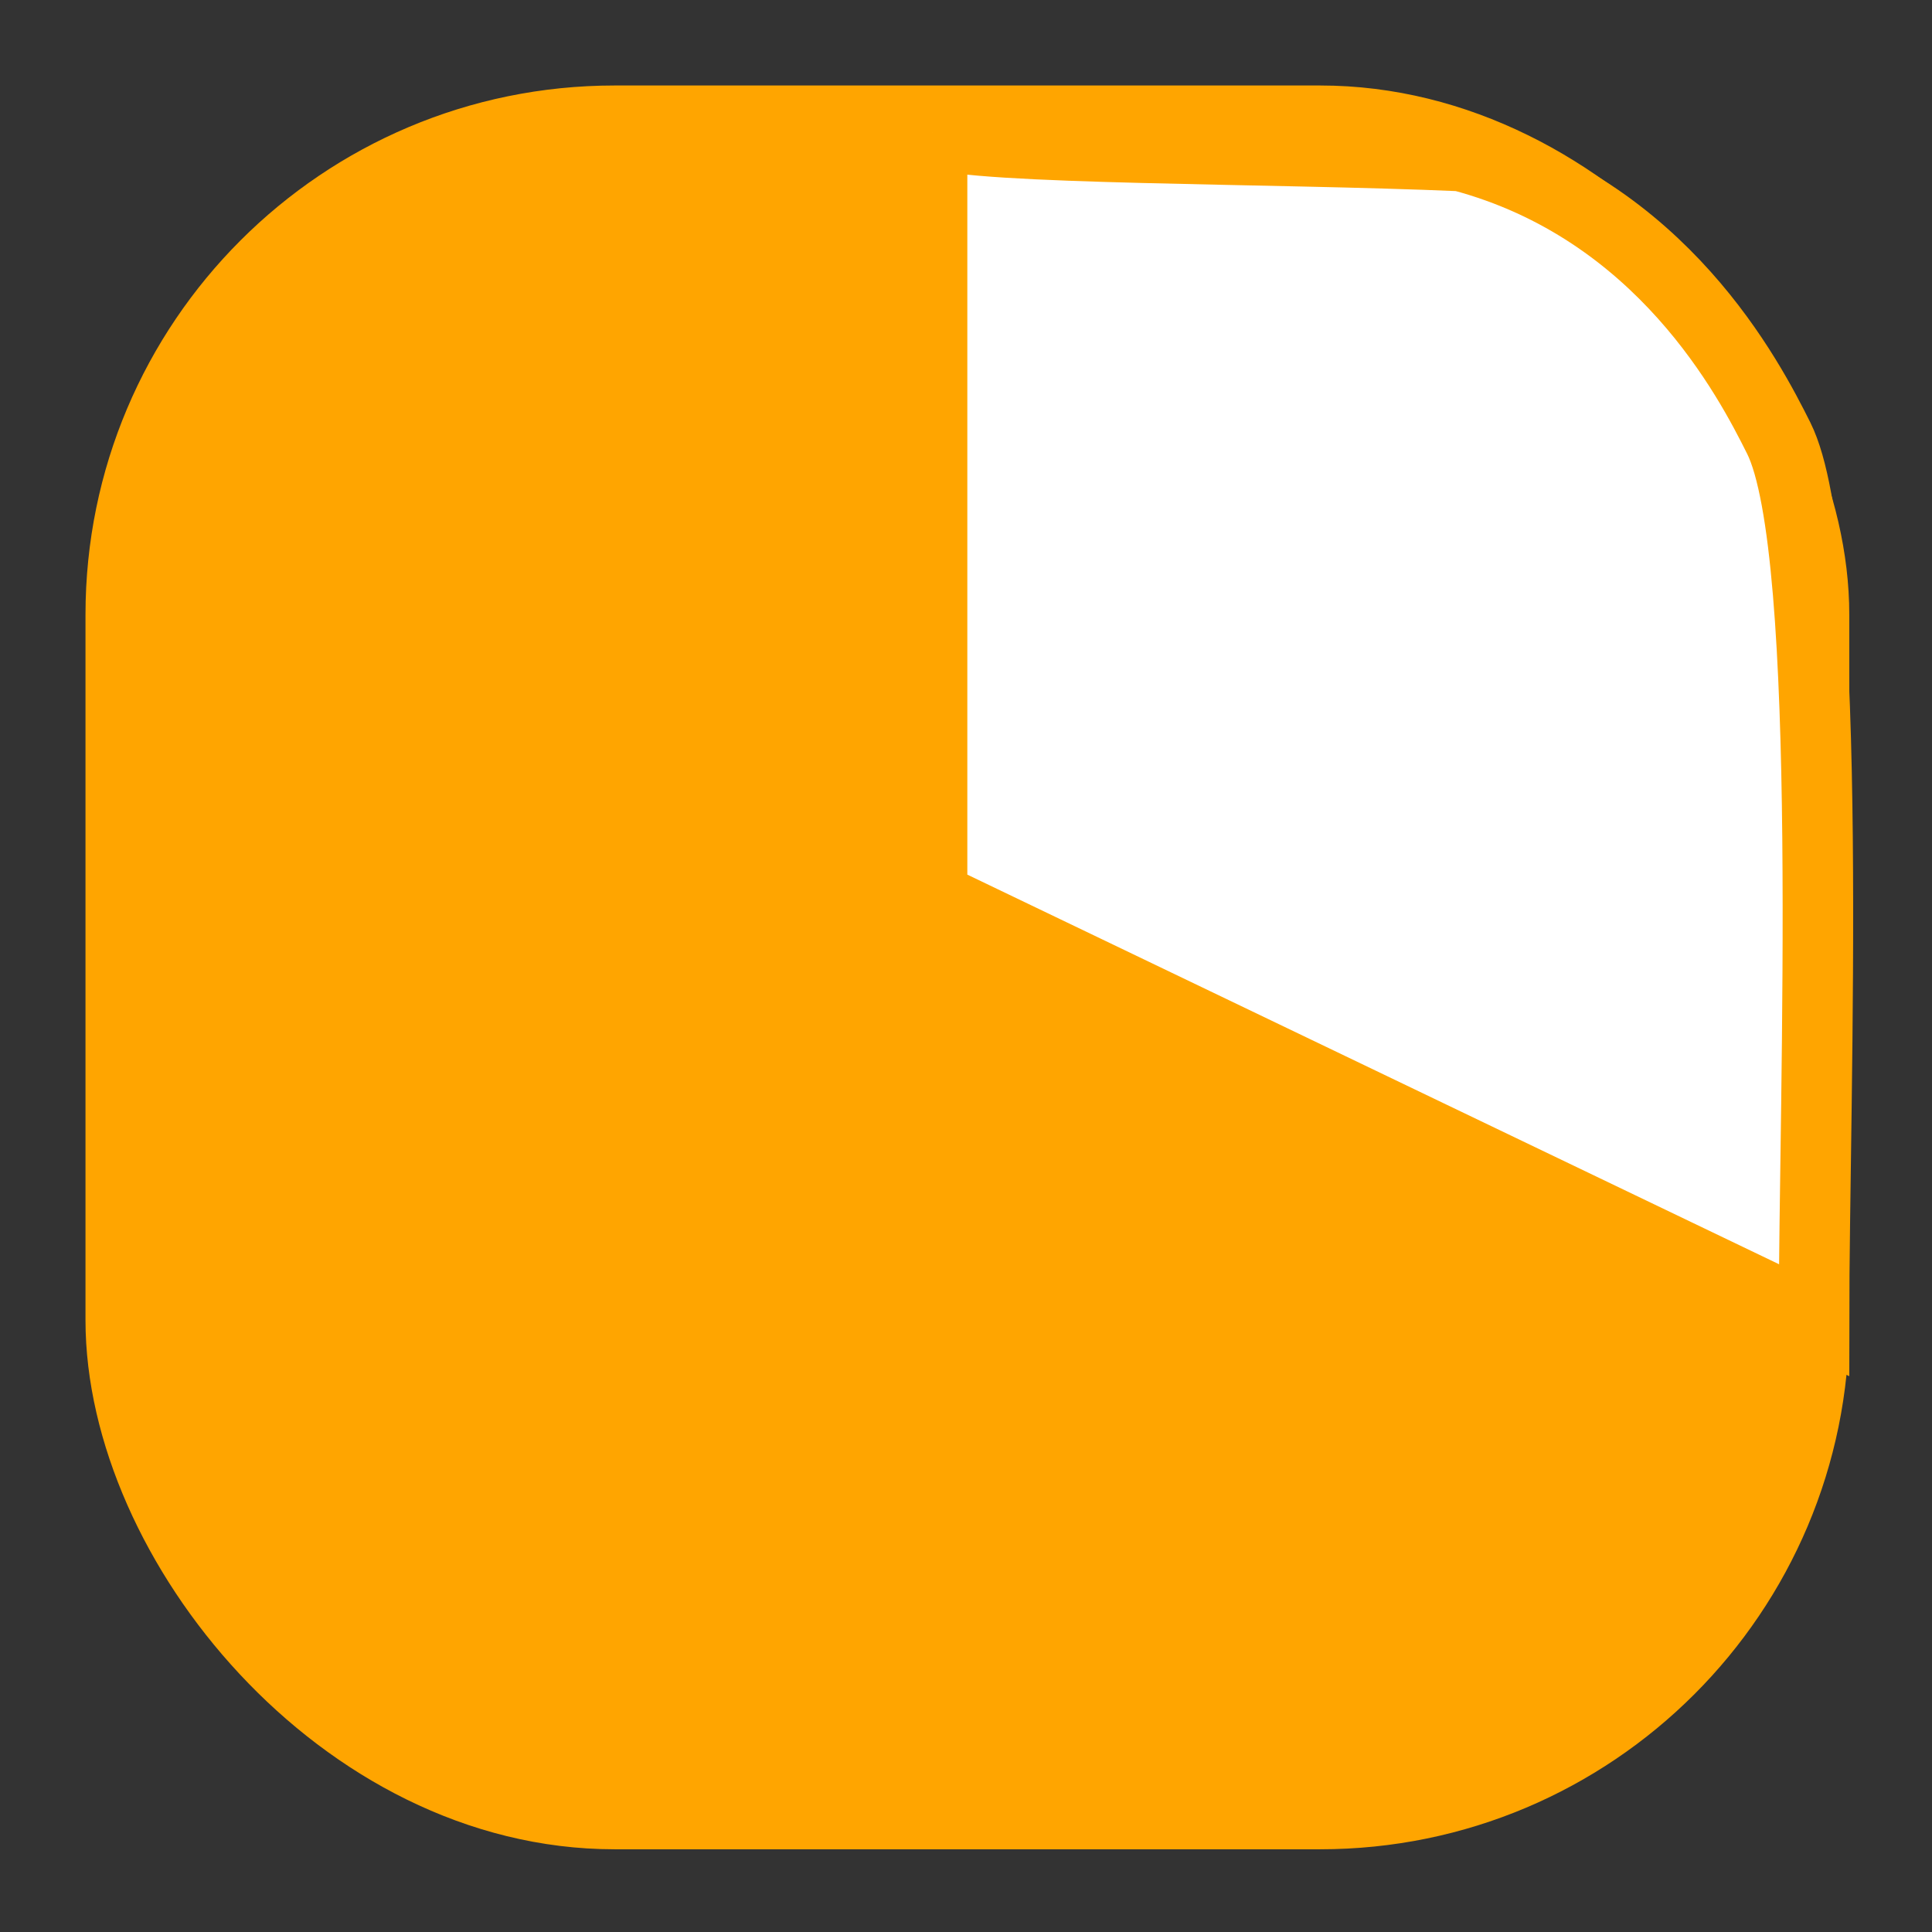 <svg width="16" height="16" viewBox="0 0 16 16" fill="none" xmlns="http://www.w3.org/2000/svg">
<rect x="0" y="0" width="16" height="16" fill="#333333" stroke="none"/>
<rect x="1" y="1" width="14.023" height="14.023" rx="4.09" fill="#FFA500" stroke="#FFA500" stroke-width="0.584"/>
<path d="M15.023 10.933L7.719 7.427V1.1L12.101 1.292C12.101 1.292 12.101 1.292 12.101 1.292C13.763 1.733 14.488 3.143 14.731 3.629C15.198 4.564 15.023 9.083 15.023 10.933Z" fill="white"/>
<path d="M7.719 1.1V7.427L15.023 10.933C15.023 9.083 15.198 4.564 14.731 3.629C14.488 3.143 13.763 1.733 12.101 1.292M7.719 1.1C8.093 1.241 10.533 1.224 12.101 1.292M7.719 1.1L12.101 1.292" stroke="#FFA500" stroke-width="0.584"/>
</svg>
